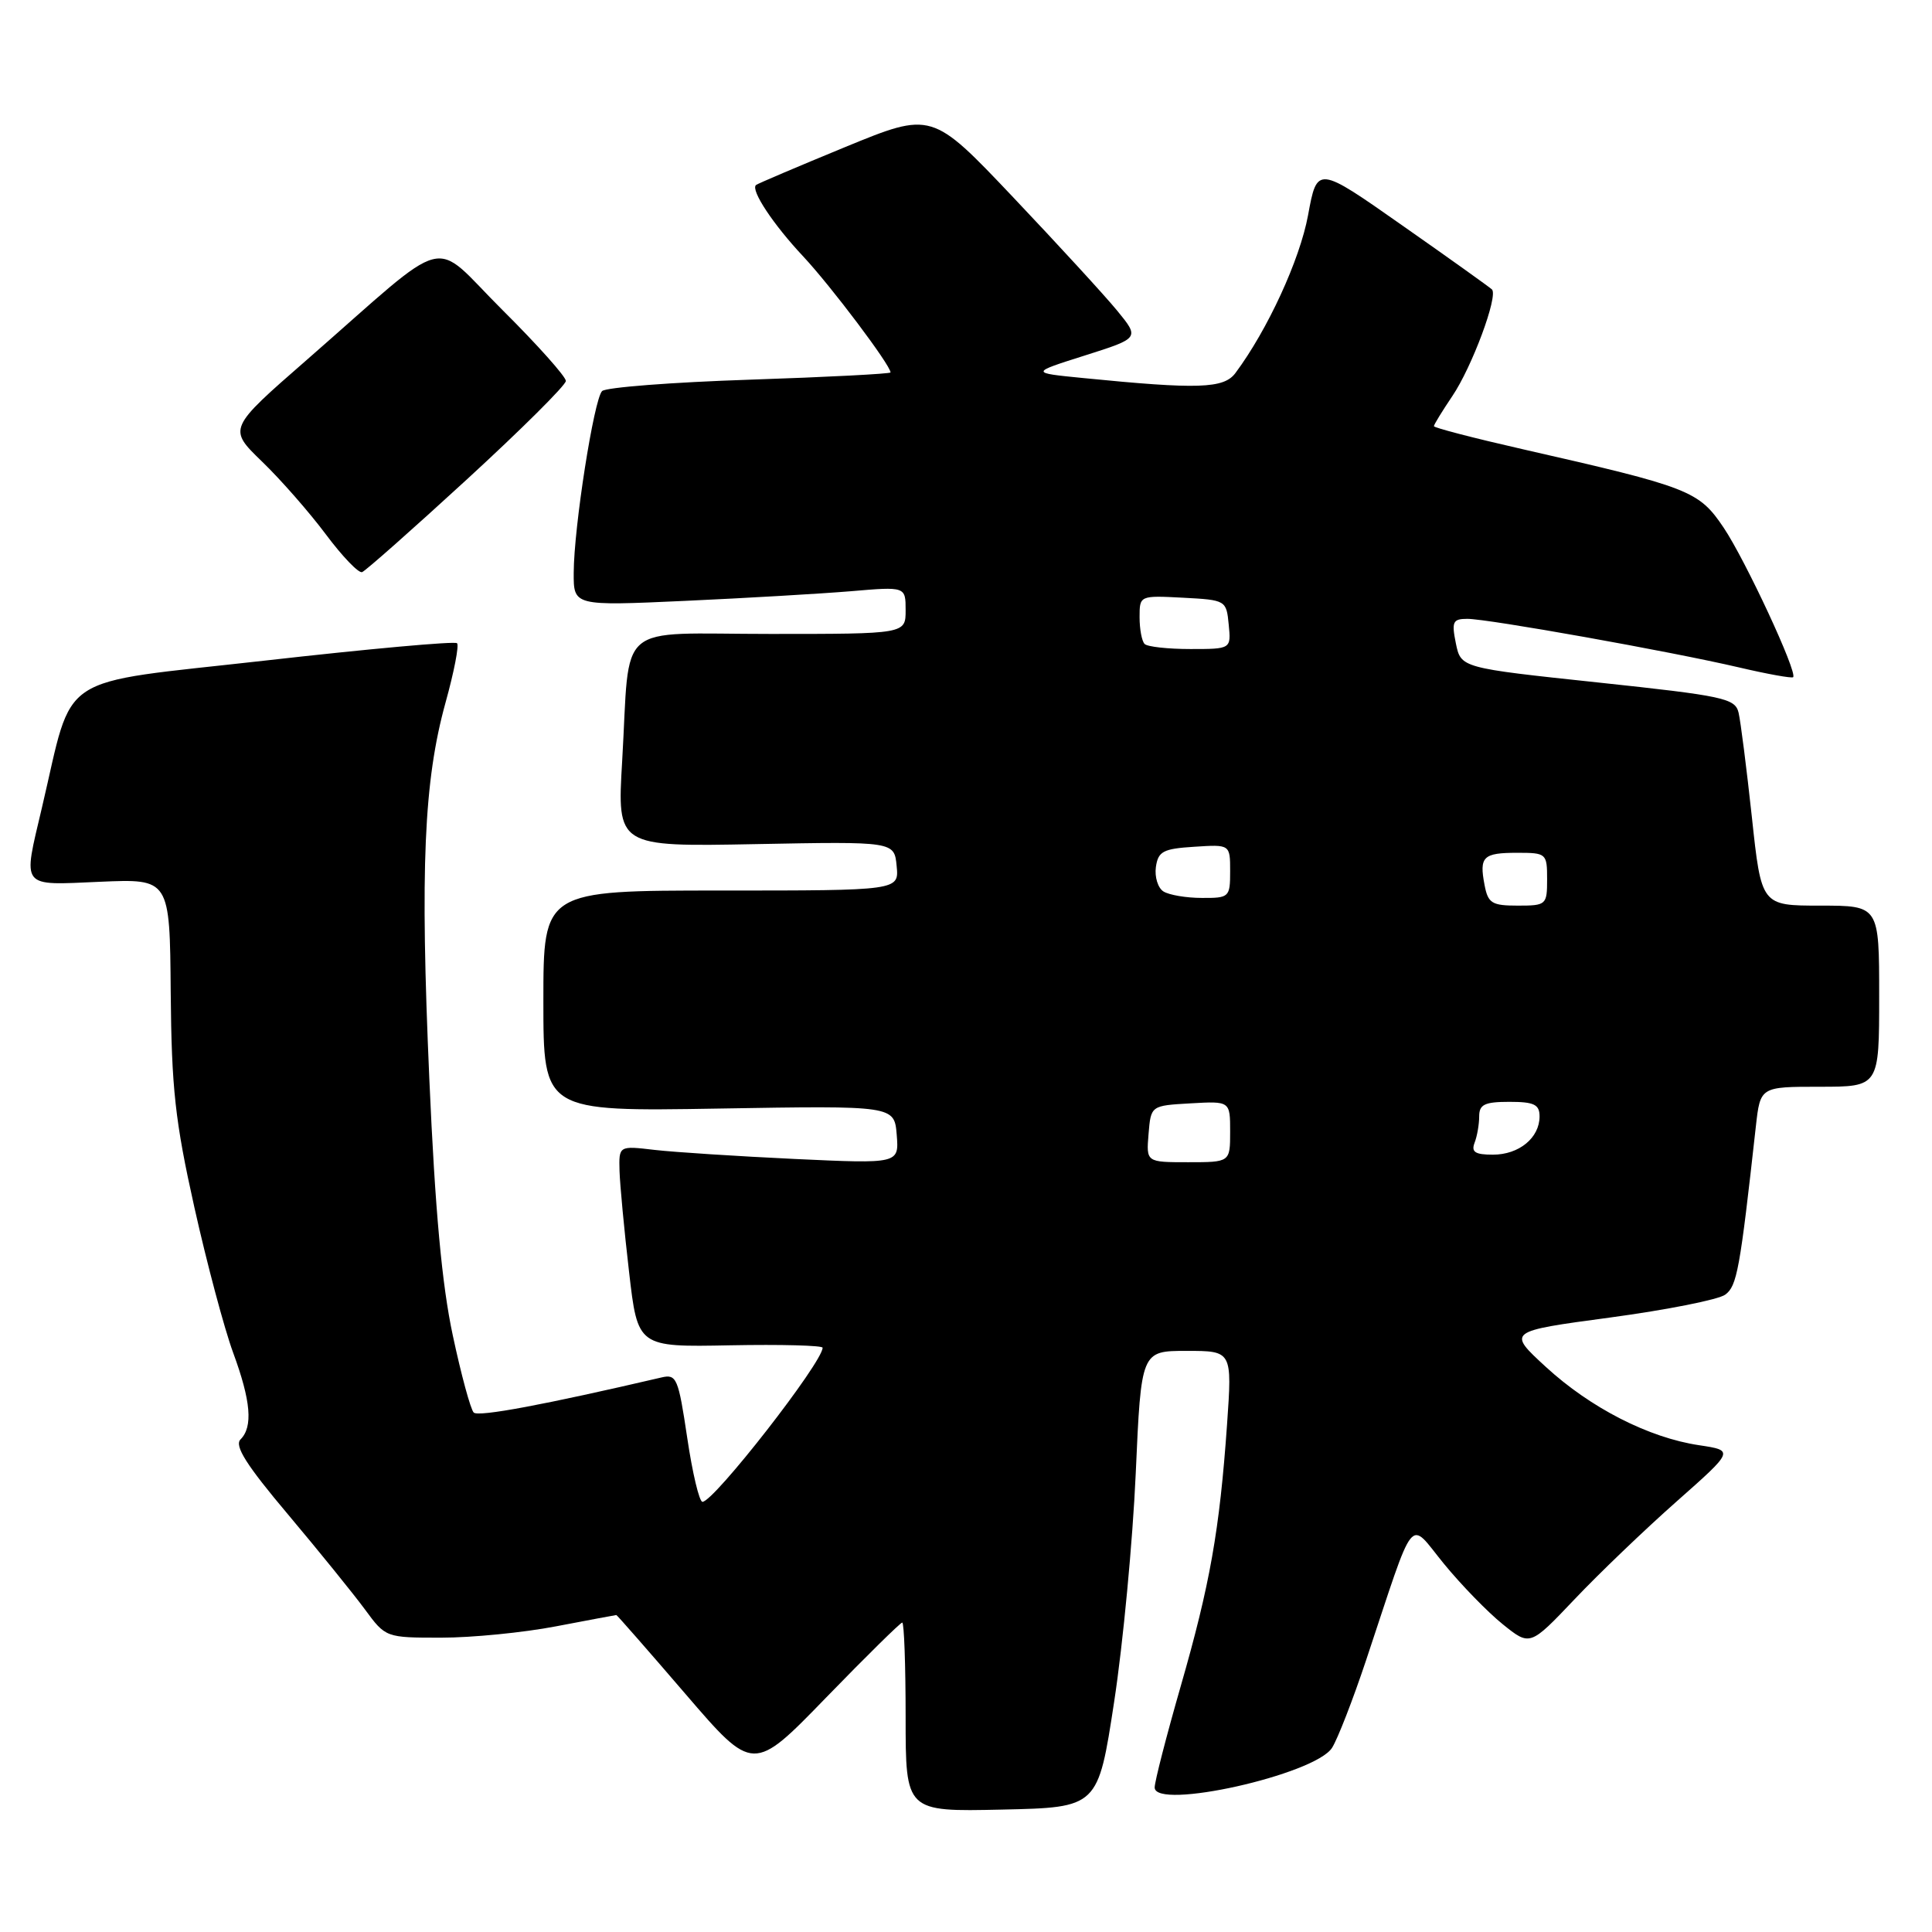 <?xml version="1.0" encoding="UTF-8" standalone="no"?>
<!DOCTYPE svg PUBLIC "-//W3C//DTD SVG 1.1//EN" "http://www.w3.org/Graphics/SVG/1.1/DTD/svg11.dtd" >
<svg xmlns="http://www.w3.org/2000/svg" xmlns:xlink="http://www.w3.org/1999/xlink" version="1.1" viewBox="0 0 256 256">
 <g >
 <path fill="currentColor"
d=" M 147.63 225.50 C 148.81 217.80 150.09 204.19 150.49 195.25 C 151.21 179.00 151.21 179.00 157.24 179.00 C 163.27 179.00 163.27 179.00 162.59 188.75 C 161.60 202.80 160.33 209.96 156.44 223.47 C 154.55 230.05 153.00 236.07 153.00 236.85 C 153.00 239.90 174.21 235.16 176.50 231.60 C 177.24 230.44 179.27 225.22 181.01 220.00 C 187.68 199.98 186.55 201.38 191.32 207.20 C 193.62 210.01 197.13 213.62 199.12 215.22 C 202.73 218.13 202.73 218.13 208.62 211.93 C 211.85 208.52 217.94 202.68 222.15 198.96 C 229.79 192.20 229.79 192.20 225.15 191.50 C 218.48 190.51 210.75 186.56 204.83 181.12 C 199.71 176.41 199.71 176.41 213.34 174.58 C 220.83 173.57 227.70 172.21 228.60 171.55 C 230.16 170.41 230.55 168.29 232.66 149.25 C 233.25 144.00 233.25 144.00 241.12 144.00 C 249.00 144.00 249.00 144.00 249.00 132.00 C 249.00 120.00 249.00 120.00 241.19 120.00 C 233.39 120.00 233.39 120.00 232.13 108.25 C 231.43 101.79 230.64 95.57 230.37 94.43 C 229.91 92.53 228.43 92.21 211.73 90.43 C 193.58 88.50 193.58 88.50 192.91 85.25 C 192.33 82.38 192.50 82.00 194.43 82.00 C 197.19 82.00 221.32 86.31 230.40 88.43 C 234.19 89.32 237.43 89.90 237.60 89.73 C 238.21 89.12 231.29 74.24 228.40 69.93 C 225.10 65.02 223.91 64.56 201.75 59.52 C 195.29 58.05 190.00 56.68 190.00 56.47 C 190.00 56.26 191.10 54.48 192.43 52.50 C 195.03 48.67 198.55 39.21 197.69 38.35 C 197.40 38.07 192.08 34.26 185.85 29.90 C 174.53 21.95 174.53 21.95 173.32 28.54 C 172.23 34.43 167.96 43.71 163.70 49.43 C 162.16 51.50 158.77 51.61 143.50 50.09 C 136.50 49.40 136.50 49.40 143.76 47.10 C 151.01 44.80 151.01 44.80 148.02 41.15 C 146.37 39.14 140.17 32.39 134.25 26.14 C 123.47 14.77 123.47 14.77 111.98 19.49 C 105.67 22.09 100.35 24.35 100.17 24.52 C 99.44 25.19 102.45 29.74 106.45 34.00 C 110.12 37.93 118.00 48.39 118.00 49.35 C 118.00 49.53 109.60 49.97 99.34 50.31 C 89.07 50.65 80.27 51.33 79.78 51.82 C 78.70 52.90 76.04 69.86 76.02 75.89 C 76.00 80.29 76.00 80.29 90.75 79.62 C 98.86 79.25 108.76 78.67 112.75 78.34 C 120.00 77.72 120.00 77.72 120.00 80.86 C 120.00 84.00 120.00 84.00 102.08 84.00 C 81.25 84.00 83.54 82.04 82.44 100.85 C 81.77 112.20 81.77 112.20 100.13 111.85 C 118.50 111.50 118.50 111.50 118.81 114.75 C 119.13 118.00 119.13 118.00 95.56 118.00 C 72.00 118.00 72.00 118.00 72.00 132.64 C 72.00 147.28 72.00 147.28 95.25 146.89 C 118.50 146.50 118.50 146.50 118.82 150.36 C 119.13 154.21 119.13 154.21 105.32 153.57 C 97.72 153.21 89.36 152.67 86.75 152.37 C 82.00 151.81 82.00 151.81 82.09 155.16 C 82.15 157.00 82.71 163.00 83.35 168.50 C 84.50 178.50 84.50 178.50 96.75 178.26 C 103.49 178.13 109.00 178.28 109.00 178.58 C 109.00 180.52 94.59 199.00 93.08 199.00 C 92.66 199.00 91.75 195.18 91.06 190.51 C 89.88 182.60 89.65 182.05 87.65 182.52 C 72.22 186.12 63.38 187.78 62.77 187.17 C 62.36 186.76 61.11 182.17 60.00 176.96 C 58.56 170.26 57.65 160.37 56.89 143.00 C 55.66 115.00 56.16 103.50 59.04 93.08 C 60.16 89.05 60.85 85.51 60.56 85.23 C 60.28 84.94 48.79 85.98 35.04 87.54 C 7.01 90.70 9.84 88.83 5.56 107.00 C 3.01 117.84 2.59 117.30 13.25 116.84 C 22.50 116.44 22.50 116.44 22.62 131.47 C 22.73 144.24 23.20 148.53 25.76 160.00 C 27.42 167.43 29.73 176.08 30.89 179.23 C 33.25 185.64 33.54 189.06 31.87 190.73 C 31.03 191.57 32.64 194.12 38.17 200.68 C 42.25 205.53 46.83 211.19 48.35 213.25 C 51.10 216.99 51.11 217.00 58.46 217.00 C 62.51 217.00 69.35 216.33 73.66 215.50 C 77.97 214.68 81.57 214.00 81.67 214.00 C 81.76 214.00 85.88 218.70 90.82 224.45 C 99.80 234.90 99.80 234.90 109.45 224.95 C 114.76 219.48 119.31 215.00 119.55 215.00 C 119.80 215.00 120.00 220.64 120.00 227.53 C 120.00 240.06 120.00 240.06 132.75 239.78 C 145.49 239.50 145.49 239.50 147.63 225.50 Z  M 61.89 63.50 C 69.08 56.90 74.97 51.04 74.98 50.48 C 74.99 49.92 71.21 45.68 66.57 41.07 C 56.90 31.45 60.18 30.62 40.69 47.65 C 30.21 56.79 30.21 56.79 34.71 61.15 C 37.19 63.54 41.00 67.89 43.18 70.81 C 45.36 73.73 47.52 75.98 47.98 75.81 C 48.44 75.64 54.70 70.10 61.89 63.50 Z  M 152.19 150.25 C 152.50 146.50 152.50 146.50 157.75 146.20 C 163.00 145.90 163.00 145.90 163.00 149.95 C 163.00 154.00 163.00 154.00 157.44 154.00 C 151.88 154.00 151.88 154.00 152.19 150.25 Z  M 195.39 151.42 C 195.73 150.55 196.00 148.97 196.00 147.92 C 196.00 146.35 196.72 146.00 200.00 146.00 C 203.28 146.00 204.00 146.35 204.00 147.93 C 204.00 150.77 201.28 153.00 197.82 153.00 C 195.46 153.00 194.92 152.65 195.39 151.42 Z  M 196.71 117.26 C 195.99 113.50 196.51 113.00 201.06 113.00 C 204.90 113.00 205.00 113.09 205.00 116.50 C 205.00 119.90 204.89 120.00 201.12 120.00 C 197.68 120.00 197.17 119.69 196.71 117.26 Z  M 154.16 118.12 C 153.43 117.66 152.98 116.20 153.16 114.89 C 153.46 112.81 154.11 112.46 158.25 112.20 C 163.00 111.89 163.00 111.89 163.00 115.45 C 163.00 118.89 162.88 119.00 159.25 118.98 C 157.19 118.98 154.90 118.59 154.16 118.12 Z  M 151.67 85.33 C 151.30 84.97 151.00 83.37 151.00 81.78 C 151.00 78.91 151.01 78.90 156.75 79.20 C 162.43 79.50 162.50 79.54 162.81 82.75 C 163.13 86.00 163.13 86.00 157.73 86.00 C 154.76 86.00 152.03 85.70 151.67 85.33 Z "/>
</g>
</svg>